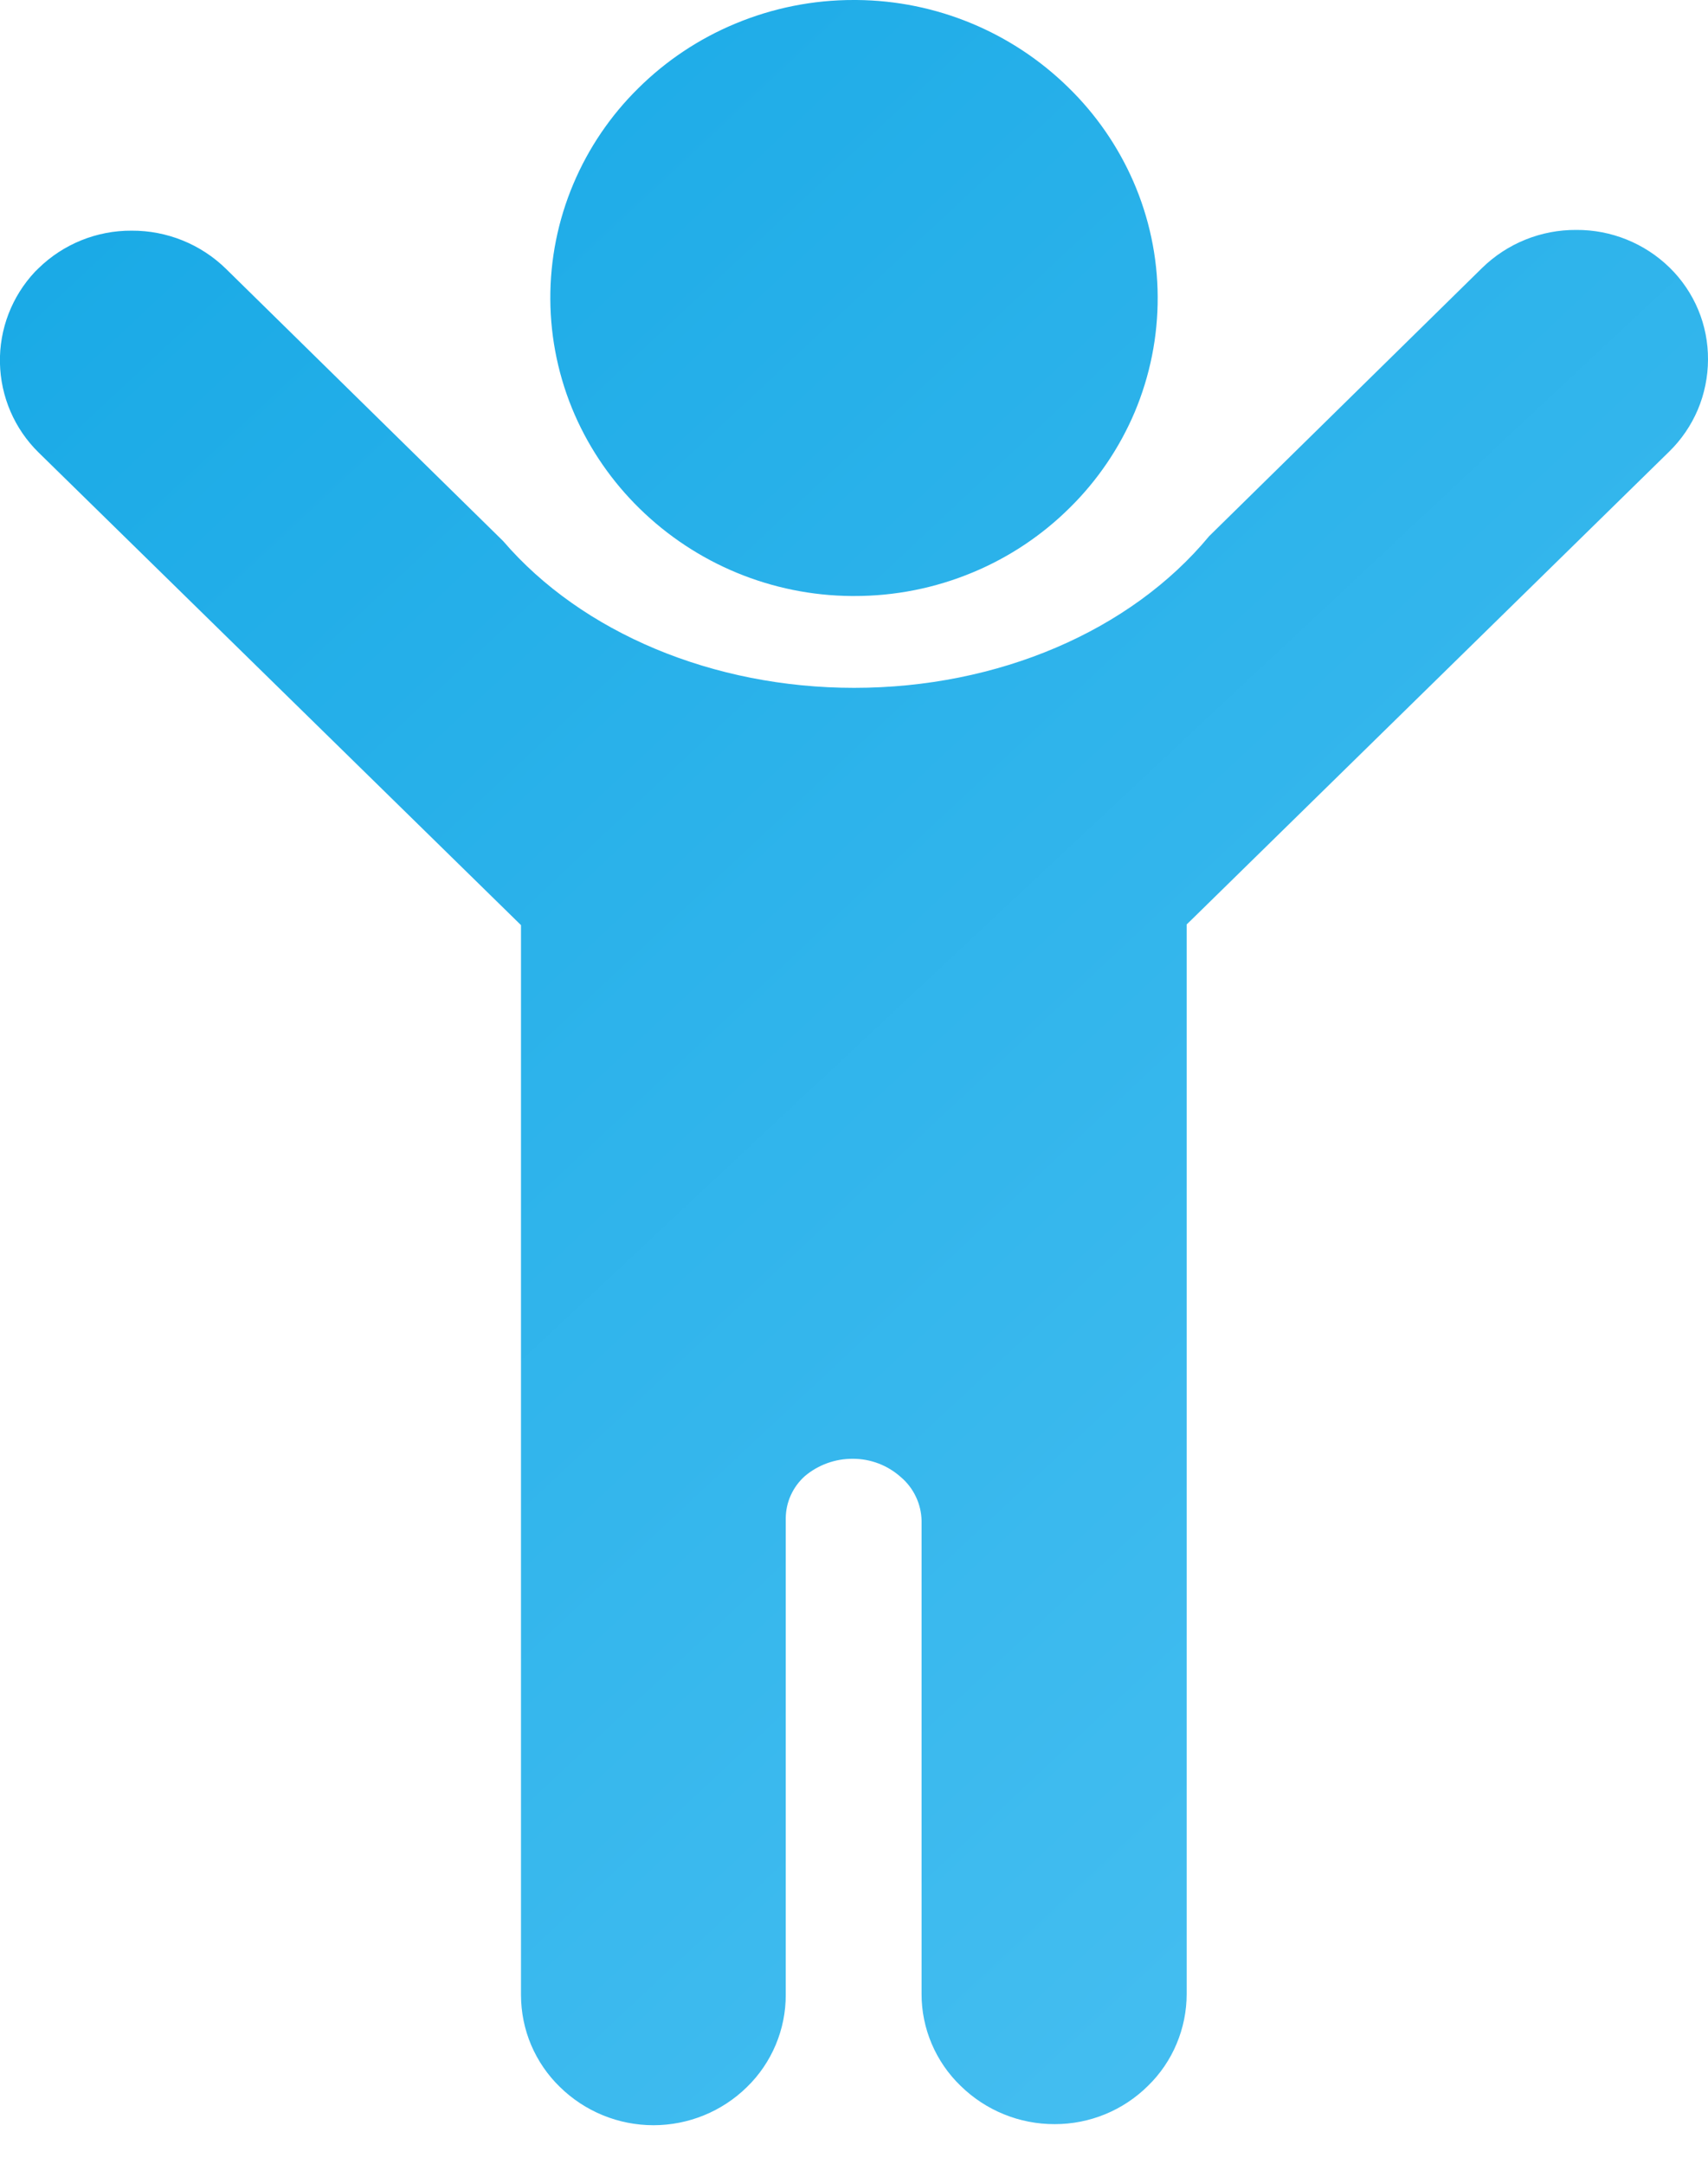 <svg width="30" height="38" viewBox="0 0 30 38" fill="none" xmlns="http://www.w3.org/2000/svg">
<path d="M30 6.316C30.002 6.016 29.944 5.717 29.828 5.44C29.712 5.162 29.541 4.91 29.326 4.7C28.888 4.272 28.298 4.034 27.686 4.038C27.067 4.034 26.472 4.275 26.03 4.708L21.238 9.416C19.856 11.084 17.526 12.08 15.002 12.08C12.532 12.08 10.225 11.117 8.837 9.502L3.968 4.72C3.526 4.288 2.931 4.048 2.313 4.051C1.7 4.047 1.11 4.286 0.673 4.715L0.616 4.771C0.209 5.204 -0.013 5.778 -0.001 6.372C0.011 6.966 0.254 7.531 0.678 7.947L9.056 16.154L9.151 16.247V35.039C9.152 35.34 9.212 35.638 9.329 35.914C9.447 36.191 9.618 36.442 9.834 36.651C10.273 37.082 10.863 37.323 11.478 37.323C12.092 37.323 12.683 37.082 13.121 36.651C13.337 36.441 13.508 36.189 13.625 35.911C13.742 35.633 13.802 35.334 13.801 35.033V26.665C13.802 26.525 13.832 26.387 13.89 26.259C13.948 26.131 14.032 26.017 14.136 25.924C14.372 25.725 14.671 25.617 14.979 25.619C15.29 25.618 15.591 25.733 15.823 25.941C15.934 26.035 16.024 26.152 16.087 26.285C16.15 26.417 16.184 26.561 16.187 26.707V35.018C16.186 35.319 16.247 35.617 16.365 35.894C16.483 36.171 16.655 36.422 16.872 36.631C17.313 37.064 17.907 37.306 18.525 37.304C19.139 37.305 19.727 37.064 20.163 36.632C20.379 36.422 20.55 36.171 20.666 35.894C20.783 35.616 20.843 35.319 20.843 35.018V16.235L20.939 16.142L29.315 7.934C29.531 7.724 29.703 7.472 29.821 7.195C29.938 6.917 29.999 6.618 30 6.316V6.316Z" fill="url(#paint0_linear_1412_10)"/>
<path d="M11.233 8.93C12.227 9.905 13.561 10.456 14.953 10.467H15C15.716 10.469 16.426 10.328 17.087 10.052C17.722 9.788 18.3 9.403 18.788 8.919C19.275 8.44 19.662 7.869 19.929 7.241C20.2 6.598 20.338 5.907 20.334 5.21C20.331 4.512 20.184 3.822 19.905 3.183C19.635 2.567 19.249 2.008 18.767 1.538C17.773 0.562 16.439 0.011 15.047 -1.43686e-05H15C14.284 -0.002 13.574 0.14 12.913 0.416C12.278 0.68 11.7 1.065 11.212 1.549C10.725 2.028 10.338 2.598 10.072 3.227C9.8 3.869 9.662 4.56 9.666 5.258C9.67 5.955 9.816 6.645 10.095 7.284C10.365 7.901 10.752 8.459 11.233 8.93V8.93Z" fill="url(#paint1_linear_1412_10)"/>
<defs>
<linearGradient id="paint0_linear_1412_10" x1="-7.925" y1="-8.702" x2="40.555" y2="43.079" gradientUnits="userSpaceOnUse">
<stop stop-color="#09A2E2"/>
<stop offset="1" stop-color="#58C7F5"/>
</linearGradient>
<linearGradient id="paint1_linear_1412_10" x1="-2.661" y1="-13.63" x2="45.819" y2="38.15" gradientUnits="userSpaceOnUse">
<stop stop-color="#09A2E2"/>
<stop offset="1" stop-color="#58C7F5"/>
</linearGradient>
</defs>
</svg>
